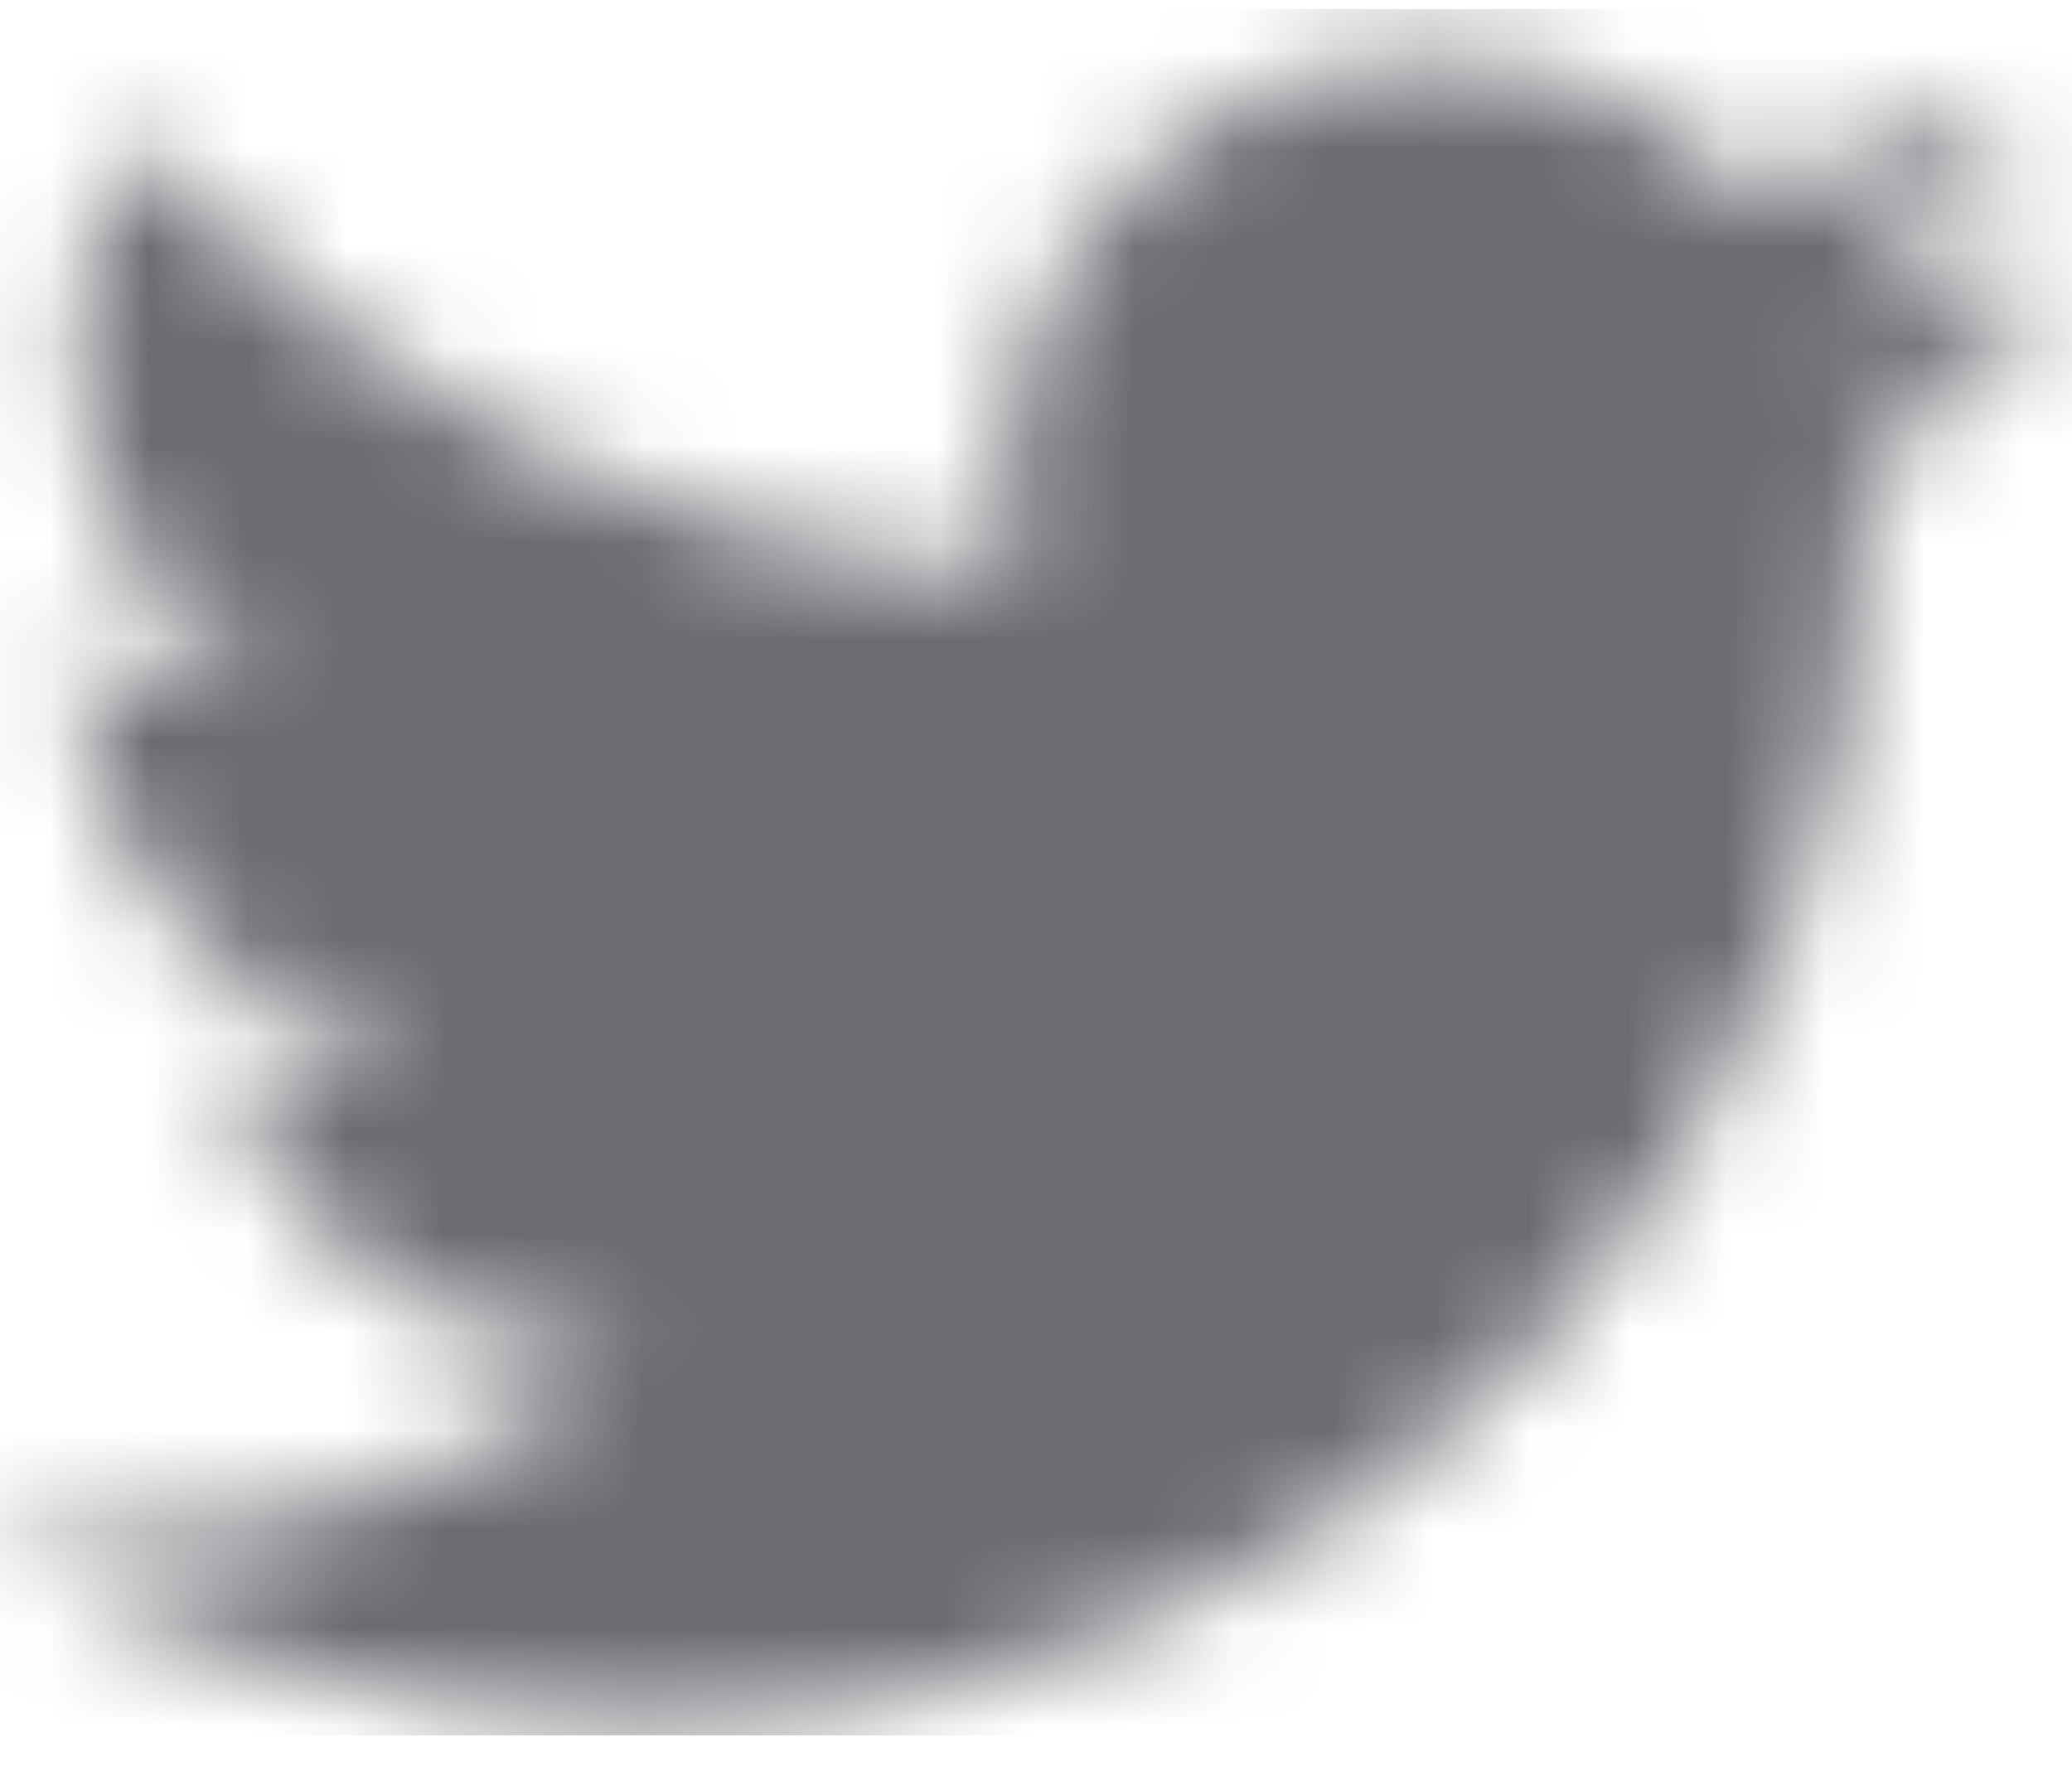 <svg width="21" height="18" viewBox="0 0 21 18" fill="none" xmlns="http://www.w3.org/2000/svg">
<g clip-path="url(#clip0_1_627)">
<mask id="mask0_1_627" style="mask-type:luminance" maskUnits="userSpaceOnUse" x="-1" y="0" width="23" height="18">
<path d="M14.453 0.607C12.093 0.649 10.193 2.538 10.193 4.863C10.193 5.198 10.231 5.521 10.305 5.833C8.587 5.752 6.905 5.315 5.365 4.55C3.826 3.784 2.462 2.707 1.361 1.386C0.976 2.034 0.773 2.773 0.774 3.526C0.774 5.003 1.54 6.305 2.704 7.068C2.016 7.047 1.343 6.865 0.739 6.536V6.589C0.739 8.652 2.234 10.372 4.219 10.764C3.579 10.932 2.91 10.957 2.259 10.837C2.812 12.527 4.414 13.758 6.313 13.792C4.768 14.978 2.872 15.619 0.924 15.614C0.573 15.614 0.228 15.594 -0.111 15.554C1.881 16.808 4.187 17.471 6.541 17.467C14.521 17.467 18.887 10.98 18.887 5.356C18.887 5.172 18.883 4.989 18.875 4.807C19.722 4.206 20.455 3.459 21.039 2.602C20.261 2.941 19.425 3.17 18.547 3.273C19.449 2.746 20.127 1.909 20.456 0.918C19.617 1.405 18.688 1.76 17.7 1.951C17.299 1.534 16.82 1.2 16.291 0.97C15.761 0.739 15.19 0.616 14.613 0.607H14.453Z" fill="#6B6C72"/>
</mask>
<g mask="url(#mask0_1_627)">
<path fill-rule="evenodd" clip-rule="evenodd" d="M-4.485 21.757H25.413V-3.685H-4.485V21.757Z" fill="#6B6C72"/>
</g>
</g>
<defs>
<clipPath id="clip0_1_627">
<rect width="21" height="17.5" fill="white" transform="translate(0 0.09)"/>
</clipPath>
</defs>
</svg>

